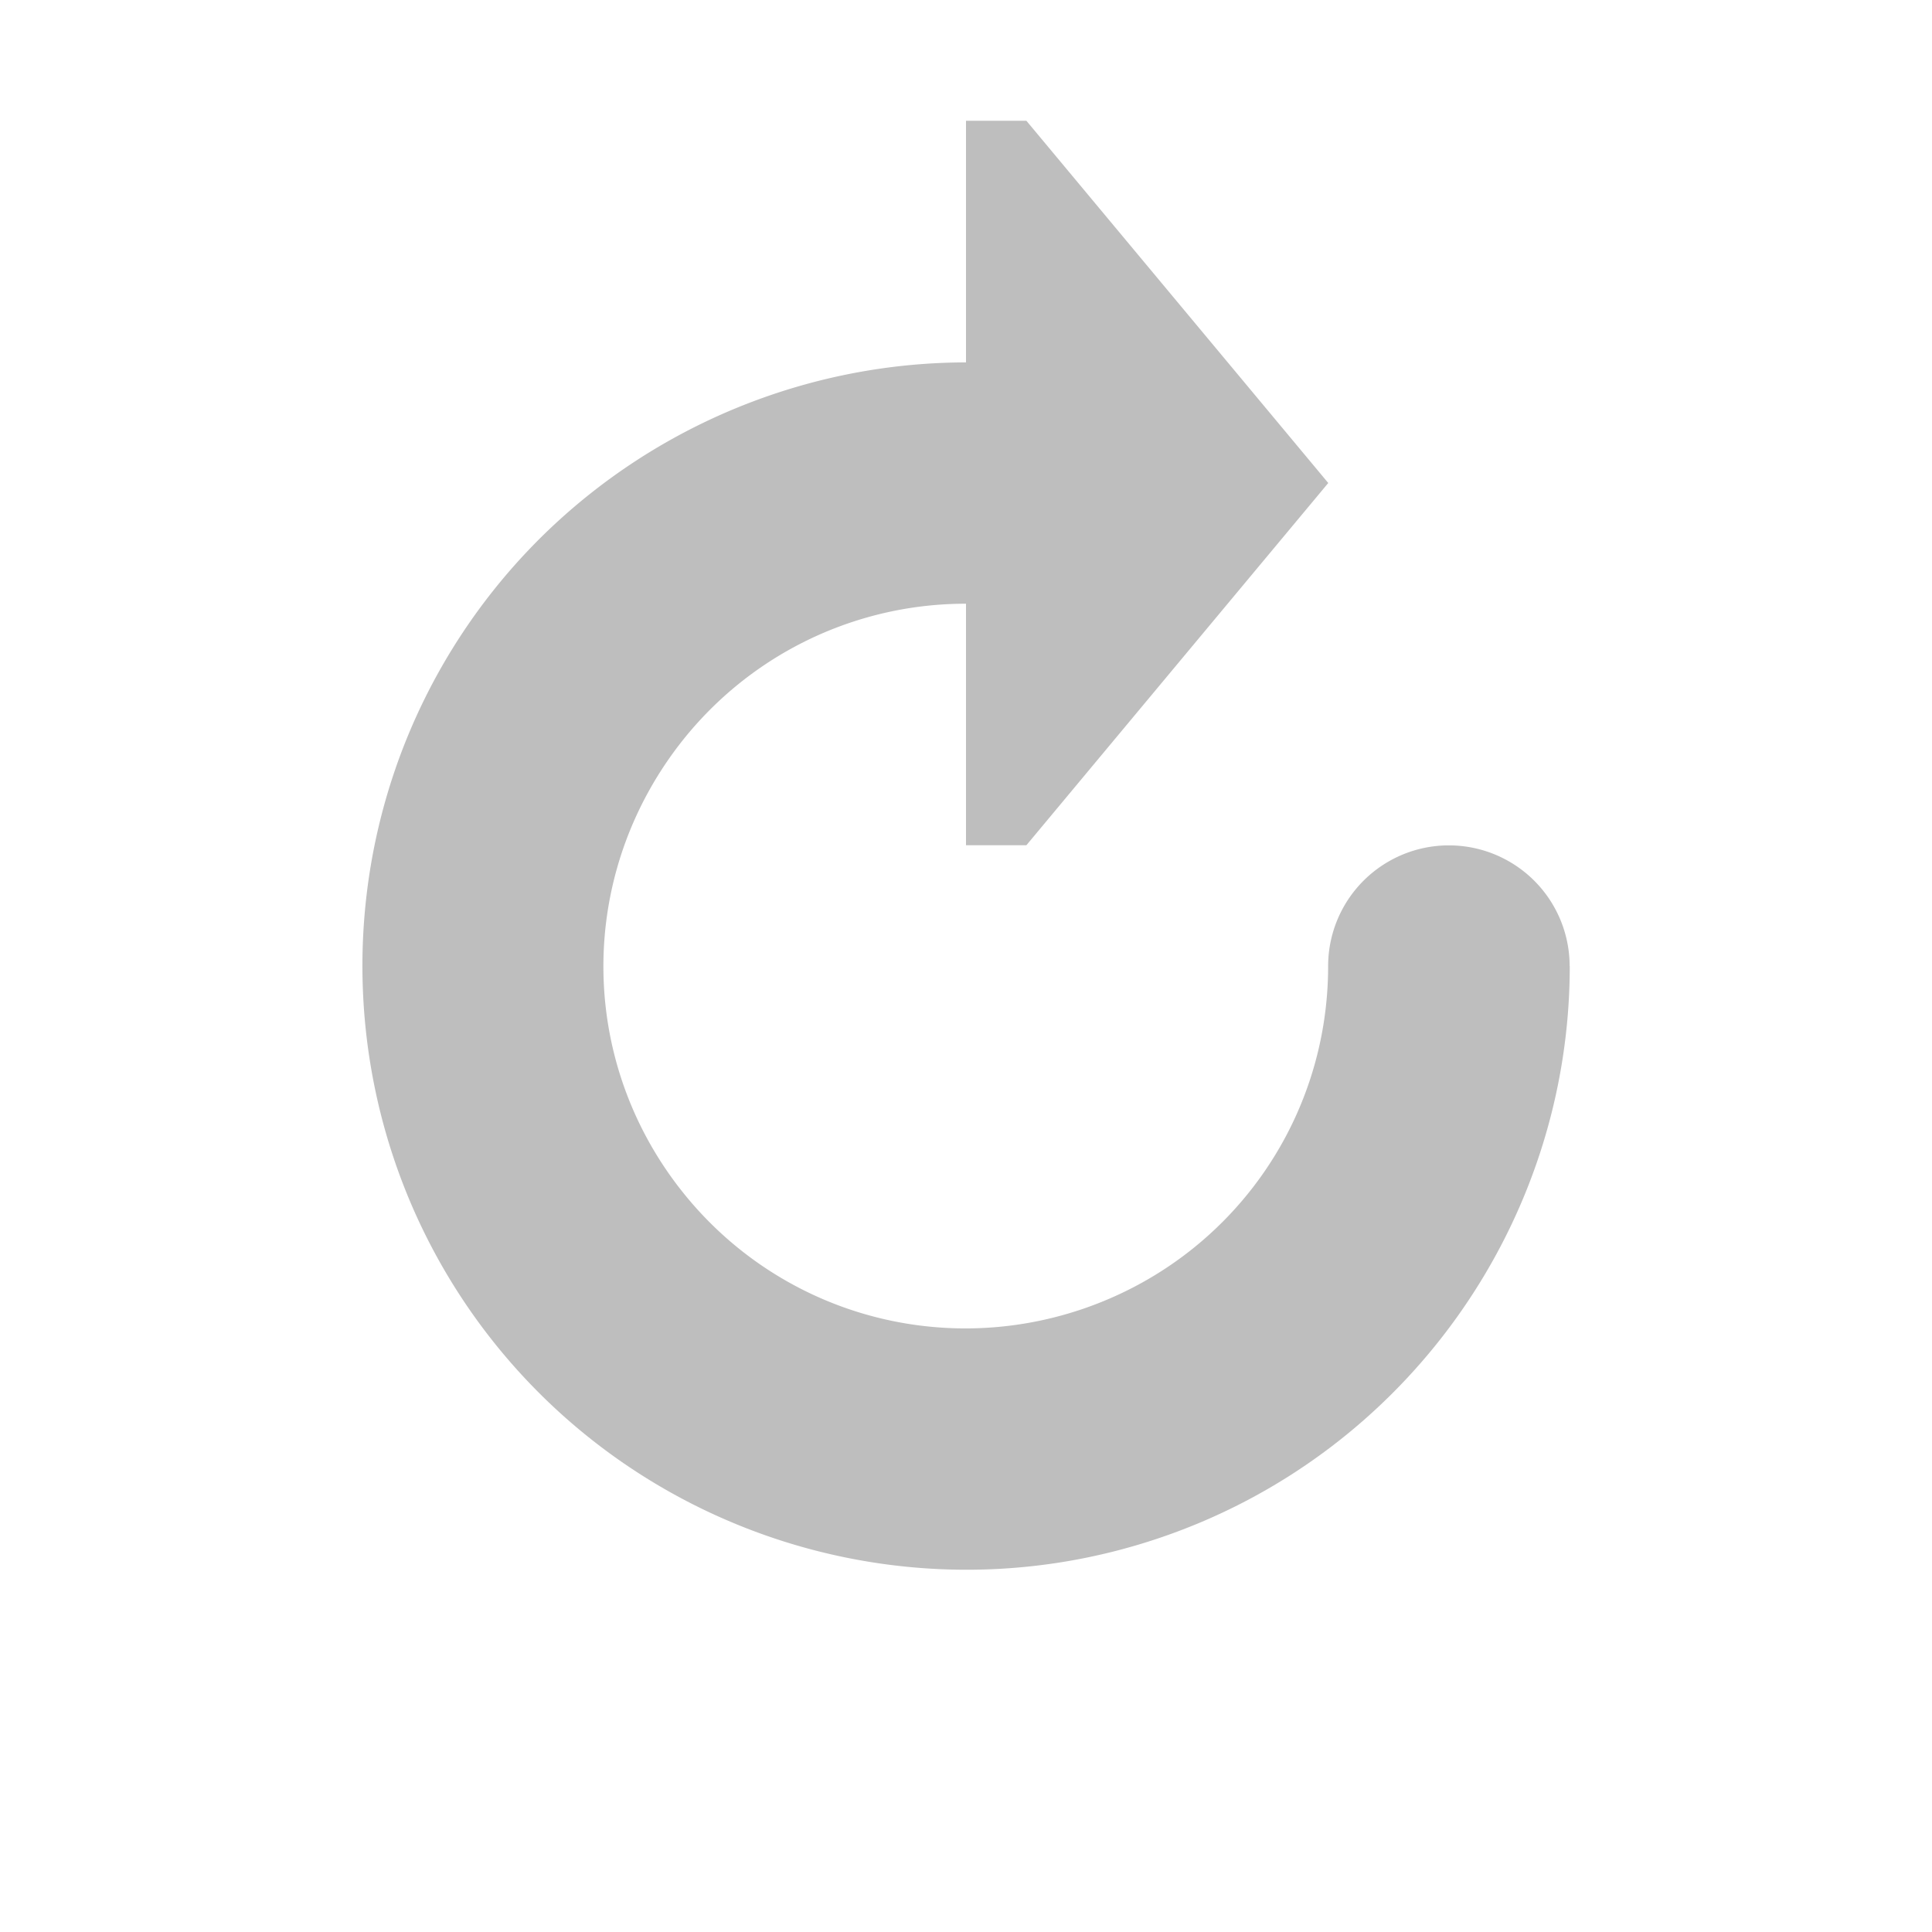 <?xml version="1.0" encoding="UTF-8"?>
<svg width="16" height="16" version="1.1" xmlns="http://www.w3.org/2000/svg"><g transform="translate(-336 -620.36)" fill="#bebebe"><path transform="translate(-80 -48)" d="m424 669.36v6h0.5l2.5-3-2.5-3z"/><path transform="rotate(90 -39.681 423.18)" d="m165.5 34.5a1 1 0 1 0 0 2c1.289 0 2.425 0.815 2.84 2.035 0.414 1.221 9e-3 2.561-1.014 3.346-1.023 0.785-2.42 0.829-3.492 0.113-1.072-0.716-1.566-2.026-1.232-3.272a1 1 0 1 0-1.932-0.518c-0.553 2.065 0.275 4.265 2.053 5.453s4.124 1.11 5.82-0.191c1.696-1.302 2.379-3.549 1.691-5.574-0.687-2.025-2.596-3.393-4.734-3.393z"/></g></svg>
